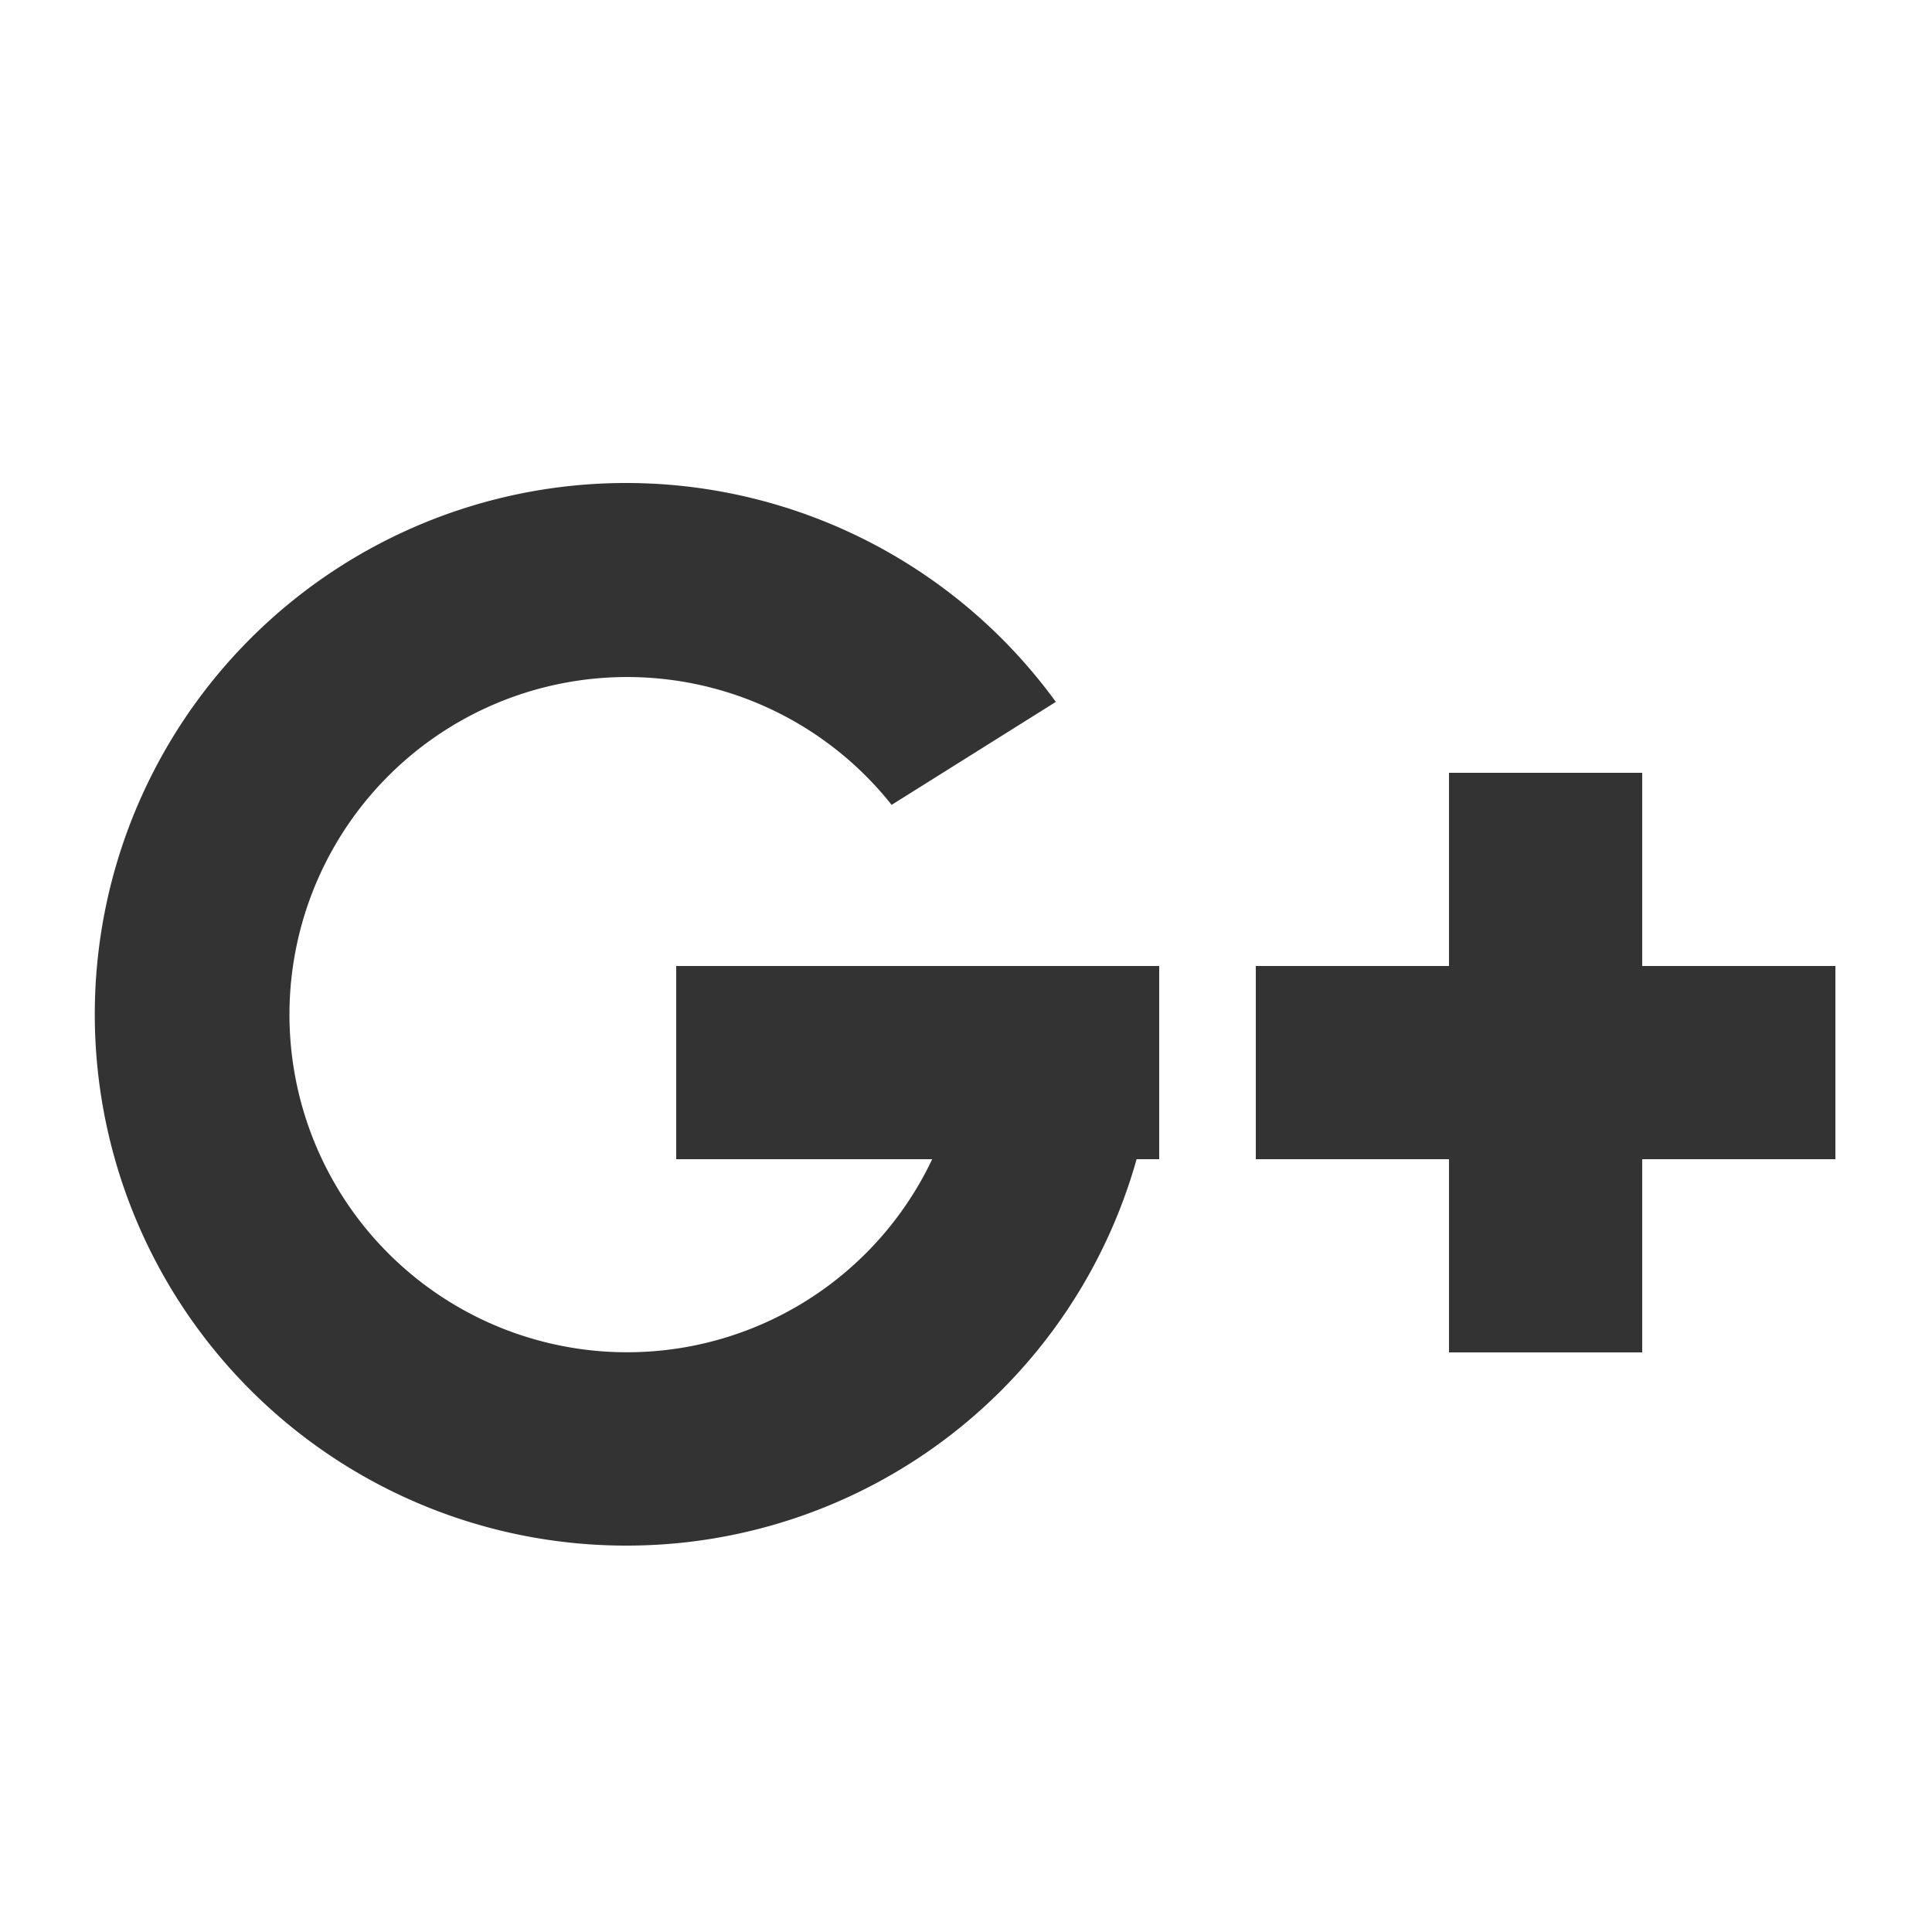 <svg id="Googleplus_white_mask.svg" xmlns="http://www.w3.org/2000/svg" width="20" height="20" viewBox="0 0 20 20">
  <rect x="0" y="0" width="20" height="20" fill="#333333" stroke="none"/>
  <defs>
    <style>
      .cls-1 {
        fill: #fff;
        fill-rule: evenodd;
      }
    </style>
  </defs>
  <path class="cls-1" d="M578,56h20V76H578V56Zm19,12h-2v2h-2V68h-2V66h2V64h2v2h2v2Zm-12.5,4a5.5,5.5,0,1,1,4.43-8.734l-1.7,1.066A3.495,3.495,0,1,0,587.65,68H585V66h5v2h-0.234A5.482,5.482,0,0,1,584.5,72Z" transform="translate(-578 -56)"/>
</svg>
